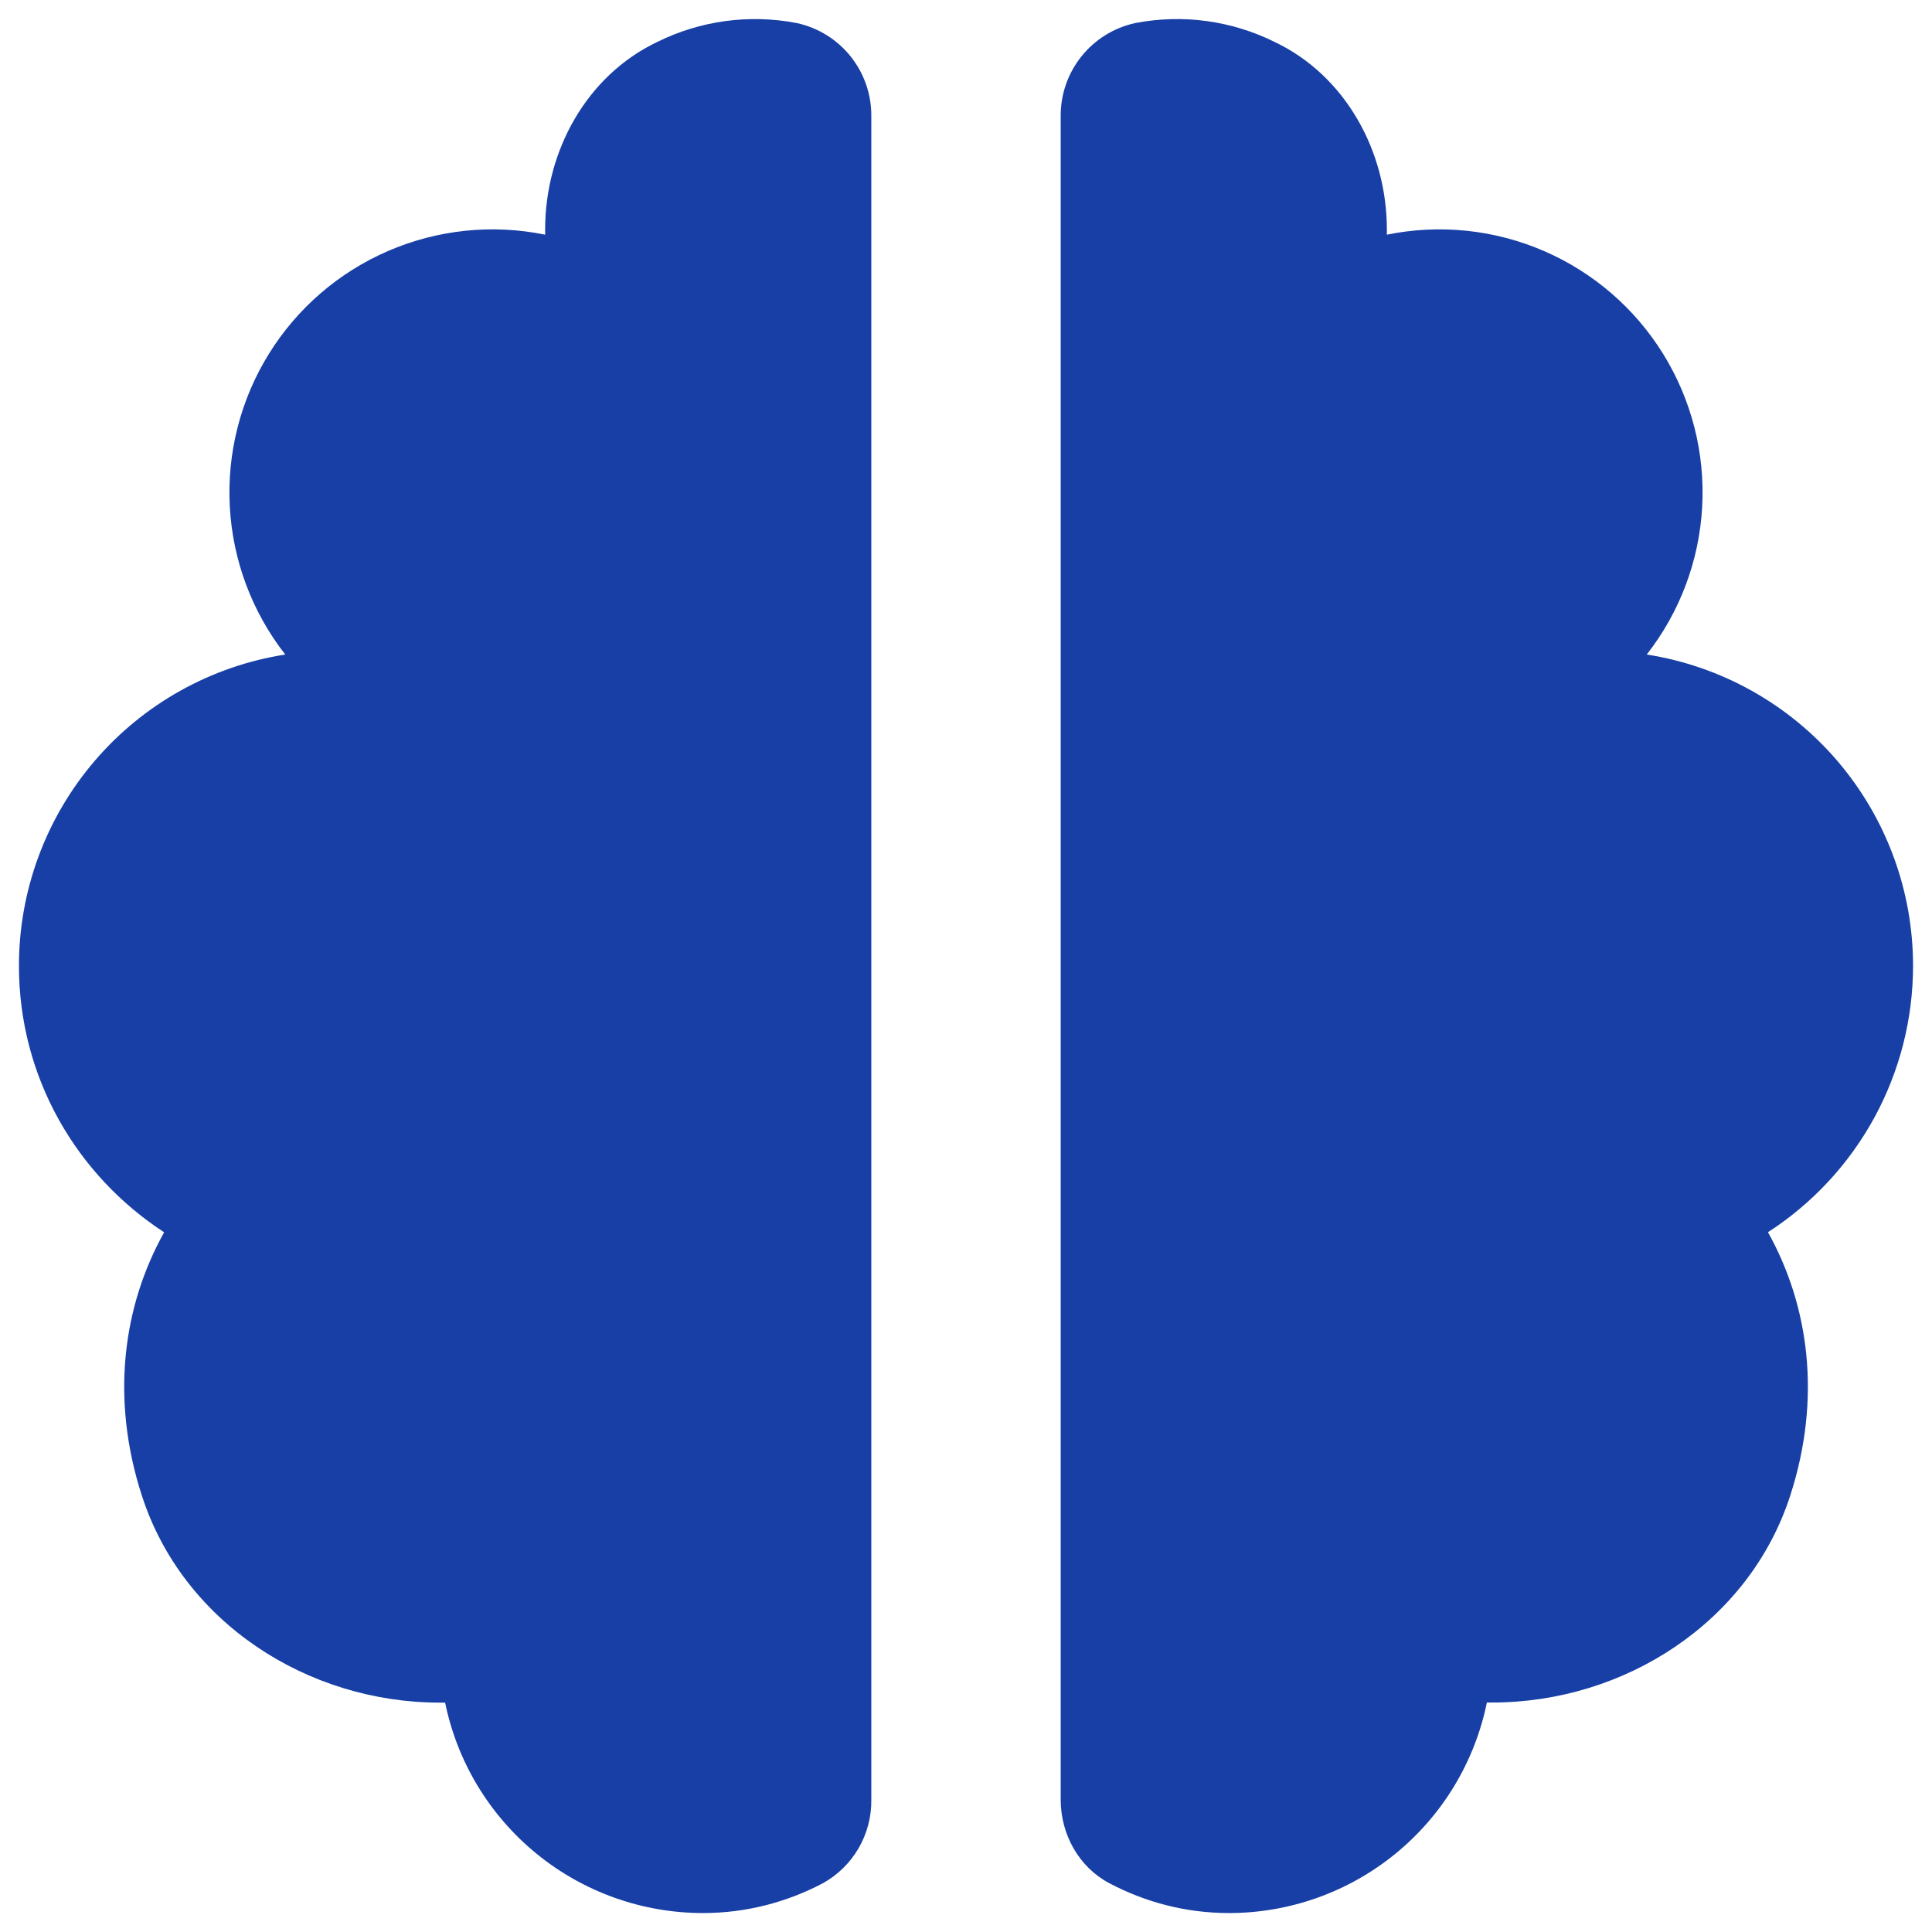 <svg width="68" height="68" viewBox="0 0 68 68" fill="none" xmlns="http://www.w3.org/2000/svg">
<path d="M4.997 52.653C6.437 57.093 10.813 59.927 15.483 59.927H15.667C16.095 62.018 17.232 63.897 18.886 65.246C20.54 66.596 22.609 67.333 24.743 67.333C26.267 67.333 27.69 66.95 28.95 66.29C29.476 66.002 29.913 65.576 30.216 65.058C30.518 64.54 30.674 63.95 30.667 63.35V4.09C30.674 3.326 30.417 2.584 29.94 1.987C29.464 1.39 28.796 0.976 28.05 0.813C26.378 0.489 24.645 0.724 23.12 1.483C20.64 2.67 19.187 5.32 19.187 8.077V8.26C17.331 7.881 15.403 8.081 13.664 8.832C11.925 9.582 10.458 10.849 9.461 12.459C8.464 14.07 7.985 15.947 8.089 17.839C8.192 19.73 8.873 21.544 10.04 23.037C7.427 23.446 5.046 24.776 3.328 26.786C1.609 28.797 0.665 31.355 0.667 34C0.667 37.927 2.703 41.37 5.777 43.373C4.343 45.943 3.873 49.193 4.997 52.653ZM57.96 23.037C59.127 21.544 59.808 19.73 59.911 17.839C60.015 15.947 59.536 14.07 58.539 12.459C57.542 10.849 56.075 9.582 54.336 8.832C52.597 8.081 50.669 7.881 48.813 8.26V8.077C48.813 5.323 47.357 2.67 44.877 1.483C43.353 0.724 41.621 0.488 39.95 0.813C39.204 0.976 38.537 1.391 38.06 1.988C37.584 2.584 37.327 3.327 37.333 4.09V63.347C37.333 64.563 37.973 65.72 39.053 66.287C40.313 66.95 41.733 67.333 43.257 67.333C45.392 67.333 47.461 66.595 49.115 65.245C50.769 63.895 51.906 62.015 52.333 59.923H52.52C57.187 59.923 61.567 57.09 63.007 52.65C64.13 49.19 63.66 45.94 62.227 43.37C63.792 42.358 65.08 40.971 65.972 39.334C66.864 37.698 67.332 35.864 67.333 34C67.335 31.355 66.391 28.797 64.673 26.786C62.954 24.776 60.573 23.446 57.96 23.037Z" fill="#173FA6"/>
</svg>

